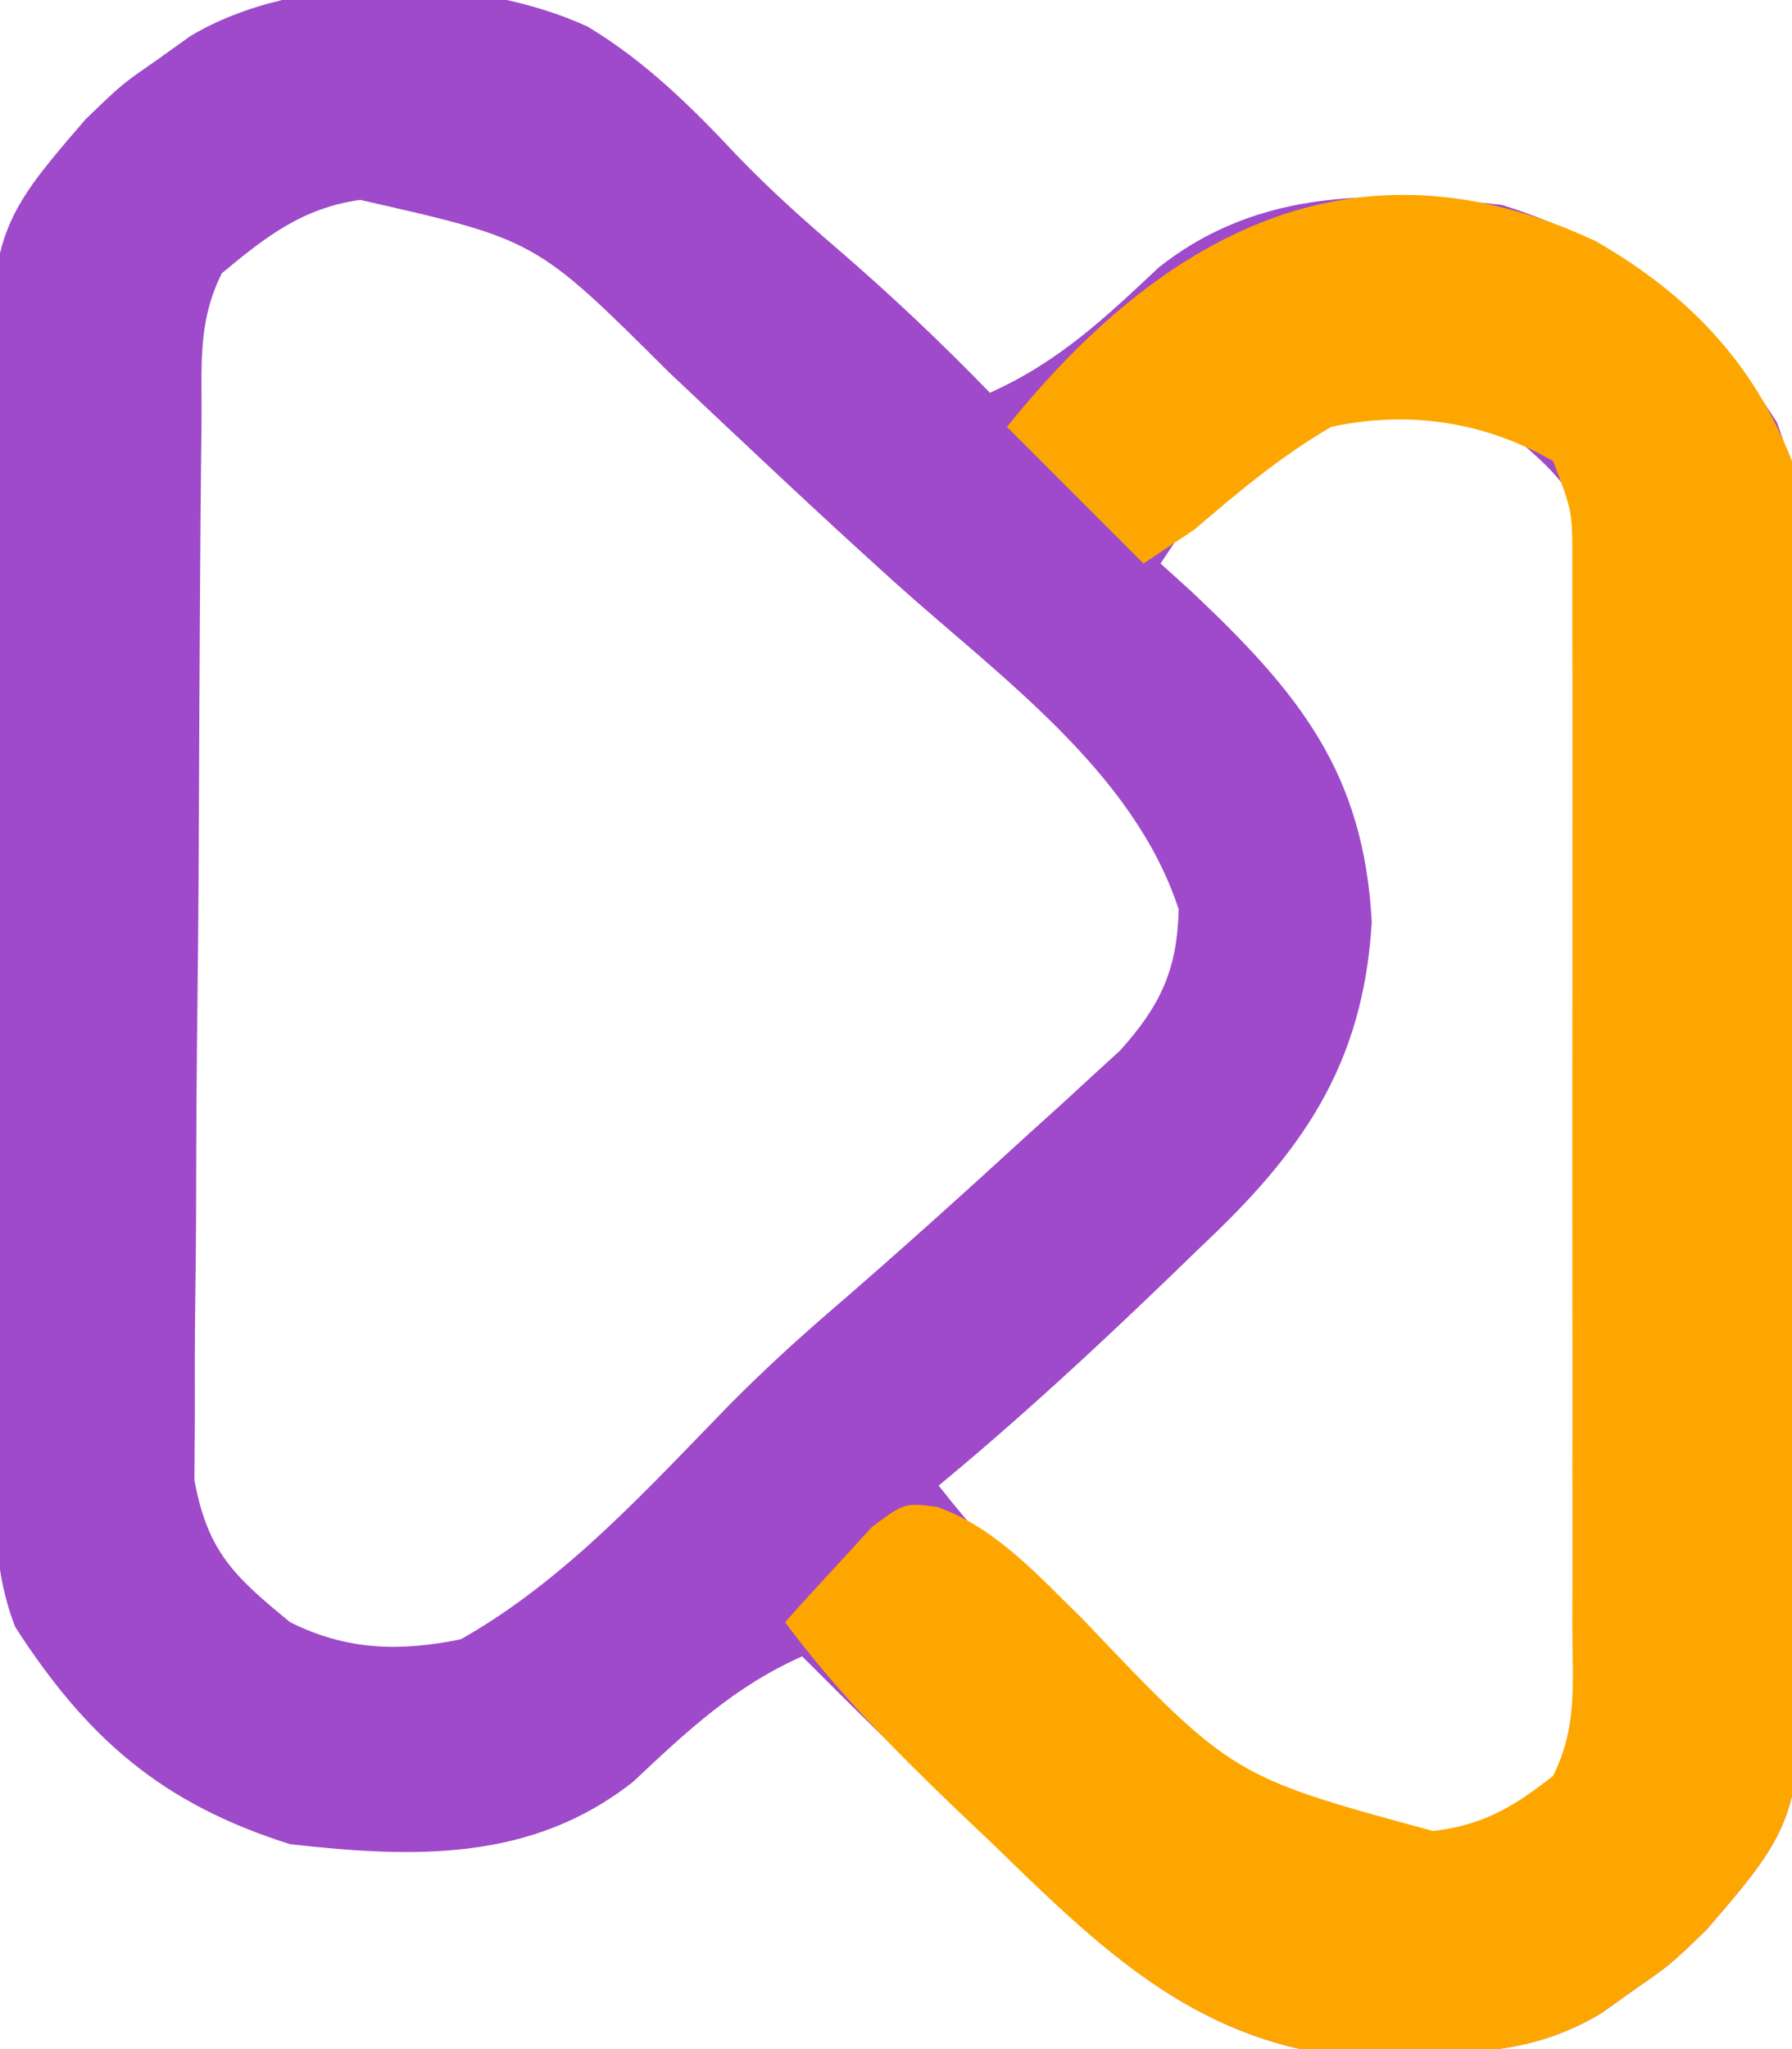 <?xml version="1.0" encoding="UTF-8"?>
<svg version="1.1" xmlns="http://www.w3.org/2000/svg" width="105" height="120">
<path d="M0 0 C3.399 2.05 6.069 4.691 8.773 7.574 C10.654 9.532 12.629 11.293 14.688 13.062 C17.79 15.736 20.712 18.498 23.562 21.438 C27.564 19.655 30.299 17.065 33.465 14.094 C39.414 9.397 46.313 9.621 53.562 10.438 C61.07 12.798 65.467 16.635 69.668 23.153 C70.932 26.381 70.866 29.508 70.869 32.925 C70.877 33.673 70.886 34.422 70.894 35.193 C70.918 37.665 70.927 40.137 70.934 42.609 C70.943 44.333 70.952 46.057 70.961 47.781 C70.977 51.396 70.985 55.01 70.988 58.625 C70.993 63.243 71.031 67.86 71.077 72.478 C71.107 76.04 71.114 79.602 71.115 83.164 C71.119 84.866 71.131 86.567 71.152 88.269 C71.339 104.719 71.339 104.719 65.562 111.438 C63.43 113.496 63.43 113.496 61.438 114.875 C60.775 115.348 60.112 115.821 59.43 116.309 C55.638 118.601 52.216 118.661 47.875 118.75 C46.696 118.787 45.516 118.825 44.301 118.863 C35.41 117.851 29.934 112.438 23.75 106.375 C23 105.655 22.251 104.935 21.479 104.193 C18.477 101.304 15.503 98.389 12.562 95.438 C8.561 97.22 5.826 99.81 2.66 102.781 C-3.289 107.478 -10.188 107.254 -17.438 106.438 C-24.945 104.077 -29.342 100.24 -33.543 93.722 C-34.807 90.494 -34.741 87.367 -34.744 83.95 C-34.752 83.202 -34.761 82.453 -34.769 81.682 C-34.793 79.21 -34.802 76.738 -34.809 74.266 C-34.818 72.542 -34.827 70.818 -34.836 69.094 C-34.852 65.479 -34.86 61.865 -34.863 58.25 C-34.868 53.632 -34.906 49.015 -34.952 44.397 C-34.982 40.835 -34.989 37.273 -34.99 33.711 C-34.994 32.009 -35.006 30.308 -35.027 28.606 C-35.214 12.156 -35.214 12.156 -29.438 5.438 C-27.305 3.379 -27.305 3.379 -25.312 2 C-24.65 1.527 -23.987 1.054 -23.305 0.566 C-17.016 -3.236 -6.591 -3.036 0 0 Z M-21.438 14.438 C-22.895 17.353 -22.597 19.938 -22.63 23.195 C-22.639 23.889 -22.647 24.584 -22.655 25.299 C-22.68 27.602 -22.697 29.904 -22.711 32.207 C-22.716 32.993 -22.722 33.78 -22.727 34.59 C-22.754 38.752 -22.773 42.913 -22.788 47.075 C-22.804 51.373 -22.849 55.67 -22.9 59.968 C-22.934 63.273 -22.945 66.578 -22.951 69.884 C-22.958 71.468 -22.973 73.052 -22.997 74.636 C-23.028 76.855 -23.028 79.073 -23.021 81.292 C-23.029 82.554 -23.037 83.816 -23.046 85.116 C-22.276 89.322 -20.699 90.771 -17.438 93.438 C-14.113 95.1 -11.004 95.167 -7.438 94.438 C-1.311 90.984 3.526 85.599 8.398 80.609 C10.291 78.71 12.218 76.934 14.25 75.188 C18.208 71.775 22.084 68.279 25.938 64.75 C26.557 64.191 27.177 63.632 27.815 63.056 C28.692 62.249 28.692 62.249 29.586 61.426 C30.111 60.947 30.636 60.468 31.177 59.974 C33.552 57.34 34.544 55.237 34.625 51.688 C31.981 43.601 24.107 38.049 17.965 32.52 C13.488 28.485 9.11 24.345 4.727 20.208 C-3.039 12.476 -3.039 12.476 -13.332 10.145 C-16.713 10.615 -18.86 12.3 -21.438 14.438 Z M35.562 28.438 C34.572 29.922 34.572 29.922 33.562 31.438 C34.177 31.994 34.792 32.551 35.426 33.125 C41.693 39.042 45.477 43.695 45.938 52.438 C45.438 60.87 41.812 65.933 35.875 71.5 C35.252 72.103 34.628 72.707 33.986 73.329 C29.64 77.507 25.212 81.597 20.562 85.438 C24.441 90.407 28.768 94.364 33.562 98.438 C35.677 100.307 37.788 102.18 39.898 104.055 C42.955 106.594 45.507 106.766 49.457 106.73 C52.838 106.26 54.985 104.575 57.562 102.438 C59.02 99.522 58.722 96.937 58.755 93.68 C58.764 92.986 58.772 92.291 58.78 91.576 C58.805 89.273 58.822 86.971 58.836 84.668 C58.844 83.489 58.844 83.489 58.852 82.285 C58.879 78.123 58.898 73.962 58.913 69.8 C58.929 65.502 58.974 61.205 59.025 56.907 C59.059 53.602 59.07 50.297 59.076 46.991 C59.083 45.407 59.098 43.823 59.122 42.239 C59.153 40.02 59.153 37.802 59.146 35.583 C59.154 34.321 59.162 33.059 59.171 31.759 C58.401 27.553 56.824 26.104 53.562 23.438 C46.362 19.837 40.759 23.424 35.562 28.438 Z " fill="#9E4ACA" transform="translate(34.438,1.562)"/>
<path d="M0 0 C5.35 3.066 9.223 7.058 11.5 12.875 C11.705 15.407 11.804 17.83 11.806 20.362 C11.815 21.111 11.823 21.859 11.832 22.631 C11.856 25.103 11.864 27.575 11.871 30.047 C11.88 31.771 11.889 33.495 11.898 35.219 C11.915 38.833 11.923 42.448 11.926 46.062 C11.931 50.681 11.969 55.298 12.014 59.915 C12.044 63.477 12.051 67.039 12.052 70.602 C12.056 72.303 12.069 74.005 12.09 75.706 C12.276 92.157 12.276 92.157 6.5 98.875 C4.367 100.934 4.367 100.934 2.375 102.312 C1.381 103.022 1.381 103.022 0.367 103.746 C-3.425 106.039 -6.846 106.098 -11.188 106.188 C-12.367 106.225 -13.546 106.262 -14.762 106.301 C-23.588 105.296 -29.089 99.94 -35.25 93.938 C-35.991 93.234 -36.732 92.531 -37.496 91.807 C-41.11 88.346 -44.505 84.902 -47.5 80.875 C-46.433 79.673 -45.346 78.489 -44.25 77.312 C-43.647 76.651 -43.043 75.99 -42.422 75.309 C-40.5 73.875 -40.5 73.875 -38.569 74.126 C-35.102 75.381 -32.731 78.103 -30.125 80.625 C-21.294 89.904 -21.294 89.904 -9.539 93.102 C-6.628 92.778 -4.776 91.668 -2.5 89.875 C-1.035 86.945 -1.373 84.357 -1.371 81.086 C-1.369 80.388 -1.367 79.691 -1.365 78.972 C-1.361 76.66 -1.364 74.347 -1.367 72.035 C-1.367 70.431 -1.366 68.827 -1.364 67.223 C-1.363 63.857 -1.365 60.492 -1.37 57.127 C-1.375 52.812 -1.372 48.496 -1.366 44.181 C-1.362 40.867 -1.364 37.553 -1.366 34.239 C-1.367 32.648 -1.366 31.056 -1.364 29.465 C-1.361 27.241 -1.365 25.017 -1.371 22.793 C-1.371 21.527 -1.372 20.26 -1.373 18.956 C-1.359 15.836 -1.359 15.836 -2.5 12.875 C-6.517 10.562 -10.979 9.894 -15.5 10.875 C-18.438 12.585 -20.924 14.67 -23.5 16.875 C-24.49 17.535 -25.48 18.195 -26.5 18.875 C-29.14 16.235 -31.78 13.595 -34.5 10.875 C-25.559 -0.246 -14.236 -6.679 0 0 Z " fill="#FEA600" transform="translate(93.5,14.125)"/>
</svg>
